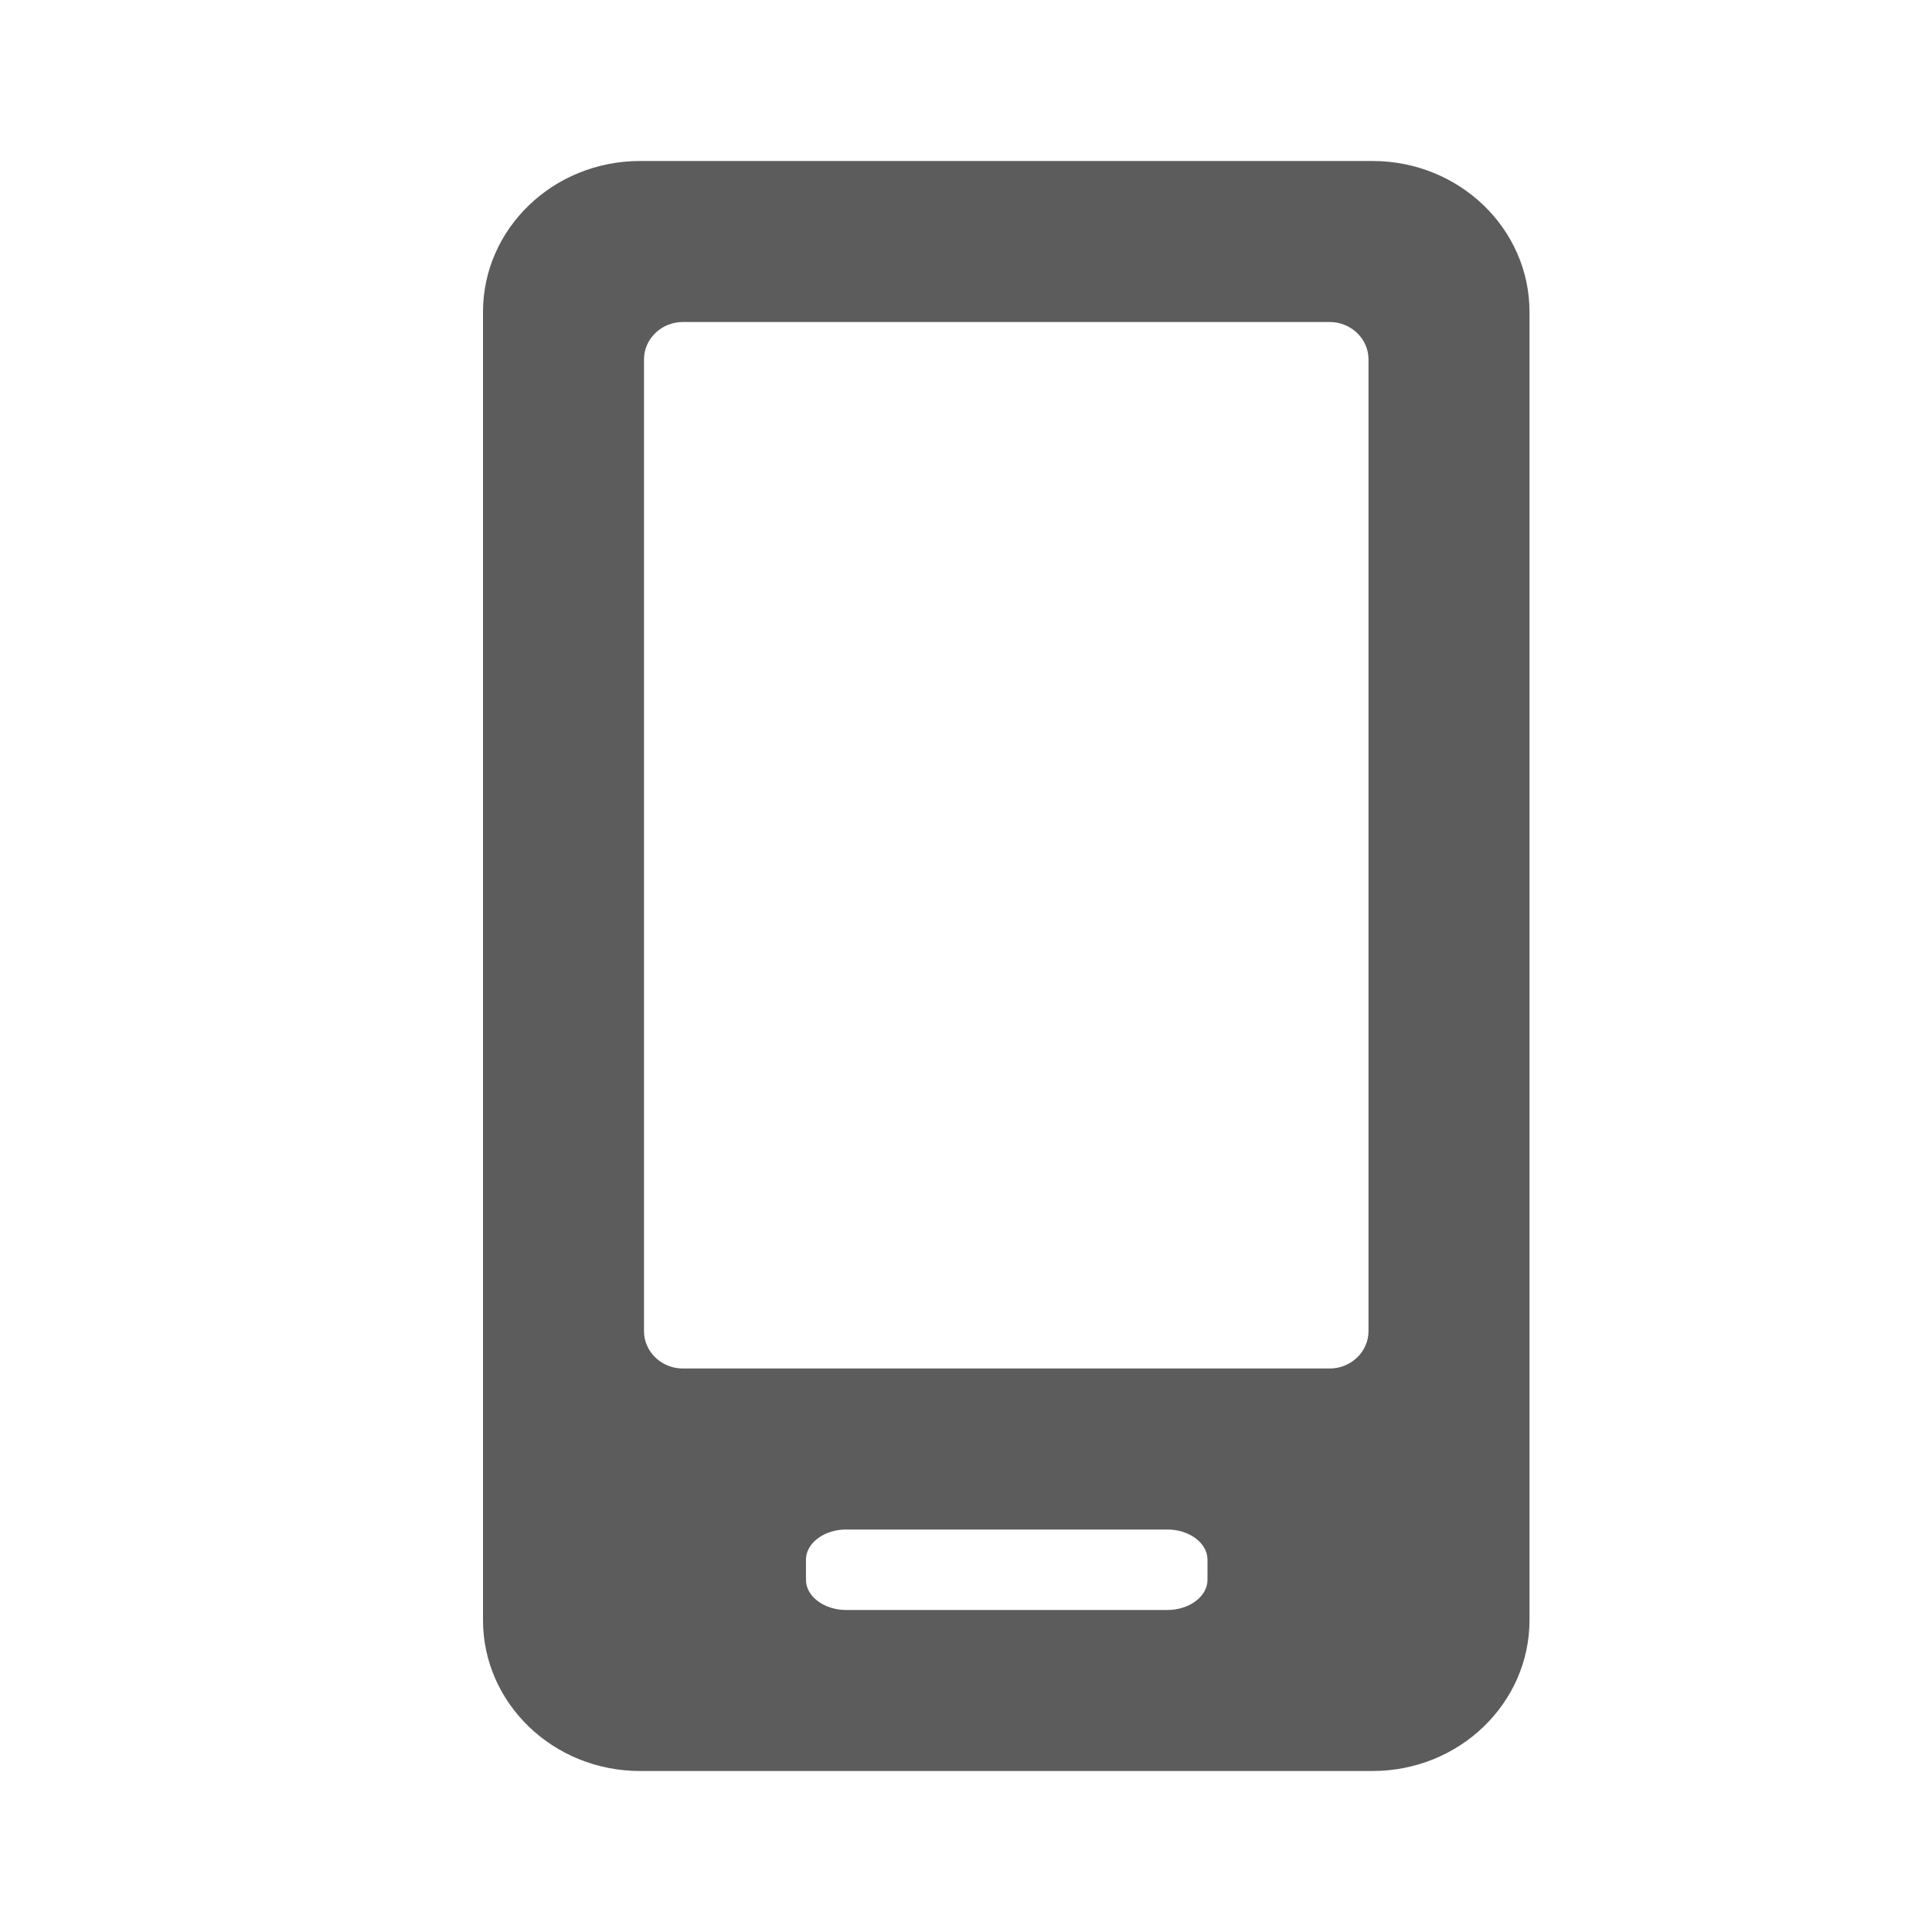 <?xml version="1.0" encoding="UTF-8"?>
<svg width="24px" height="24px" viewBox="0 0 24 24" version="1.1" xmlns="http://www.w3.org/2000/svg" xmlns:xlink="http://www.w3.org/1999/xlink">
    <!-- Generator: Sketch 58 (84663) - https://sketch.com -->
    <title>Icon / 24px / mobile-android-alt-solid</title>
    <desc>Created with Sketch.</desc>
    <g id="Icon-/-24px-/-mobile-android-alt-solid" stroke="none" stroke-width="1" fill="none" fill-rule="evenodd">
        <path d="M17.05,2 L7.95,2 C6.873,2 6,2.84 6,3.875 L6,20.125 C6,21.16 6.873,22 7.95,22 L17.05,22 C18.127,22 19,21.16 19,20.125 L19,3.875 C19,2.84 18.127,2 17.05,2 Z M15,19.625 C15,19.831 14.775,20 14.5,20 L10.512,20 C10.237,20 10.012,19.831 10.012,19.625 L10.012,19.375 C10.012,19.169 10.237,19 10.512,19 L14.5,19 C14.775,19 15,19.169 15,19.375 L15,19.625 Z M17,16.536 C17,16.791 16.783,17 16.518,17 L8.482,17 C8.217,17 8,16.791 8,16.536 L8,4.464 C8,4.209 8.217,4 8.482,4 L16.518,4 C16.783,4 17,4.209 17,4.464 L17,16.536 Z" id="Shape" fill="#5C5C5C" fill-rule="nonzero"></path>
    </g>
</svg>